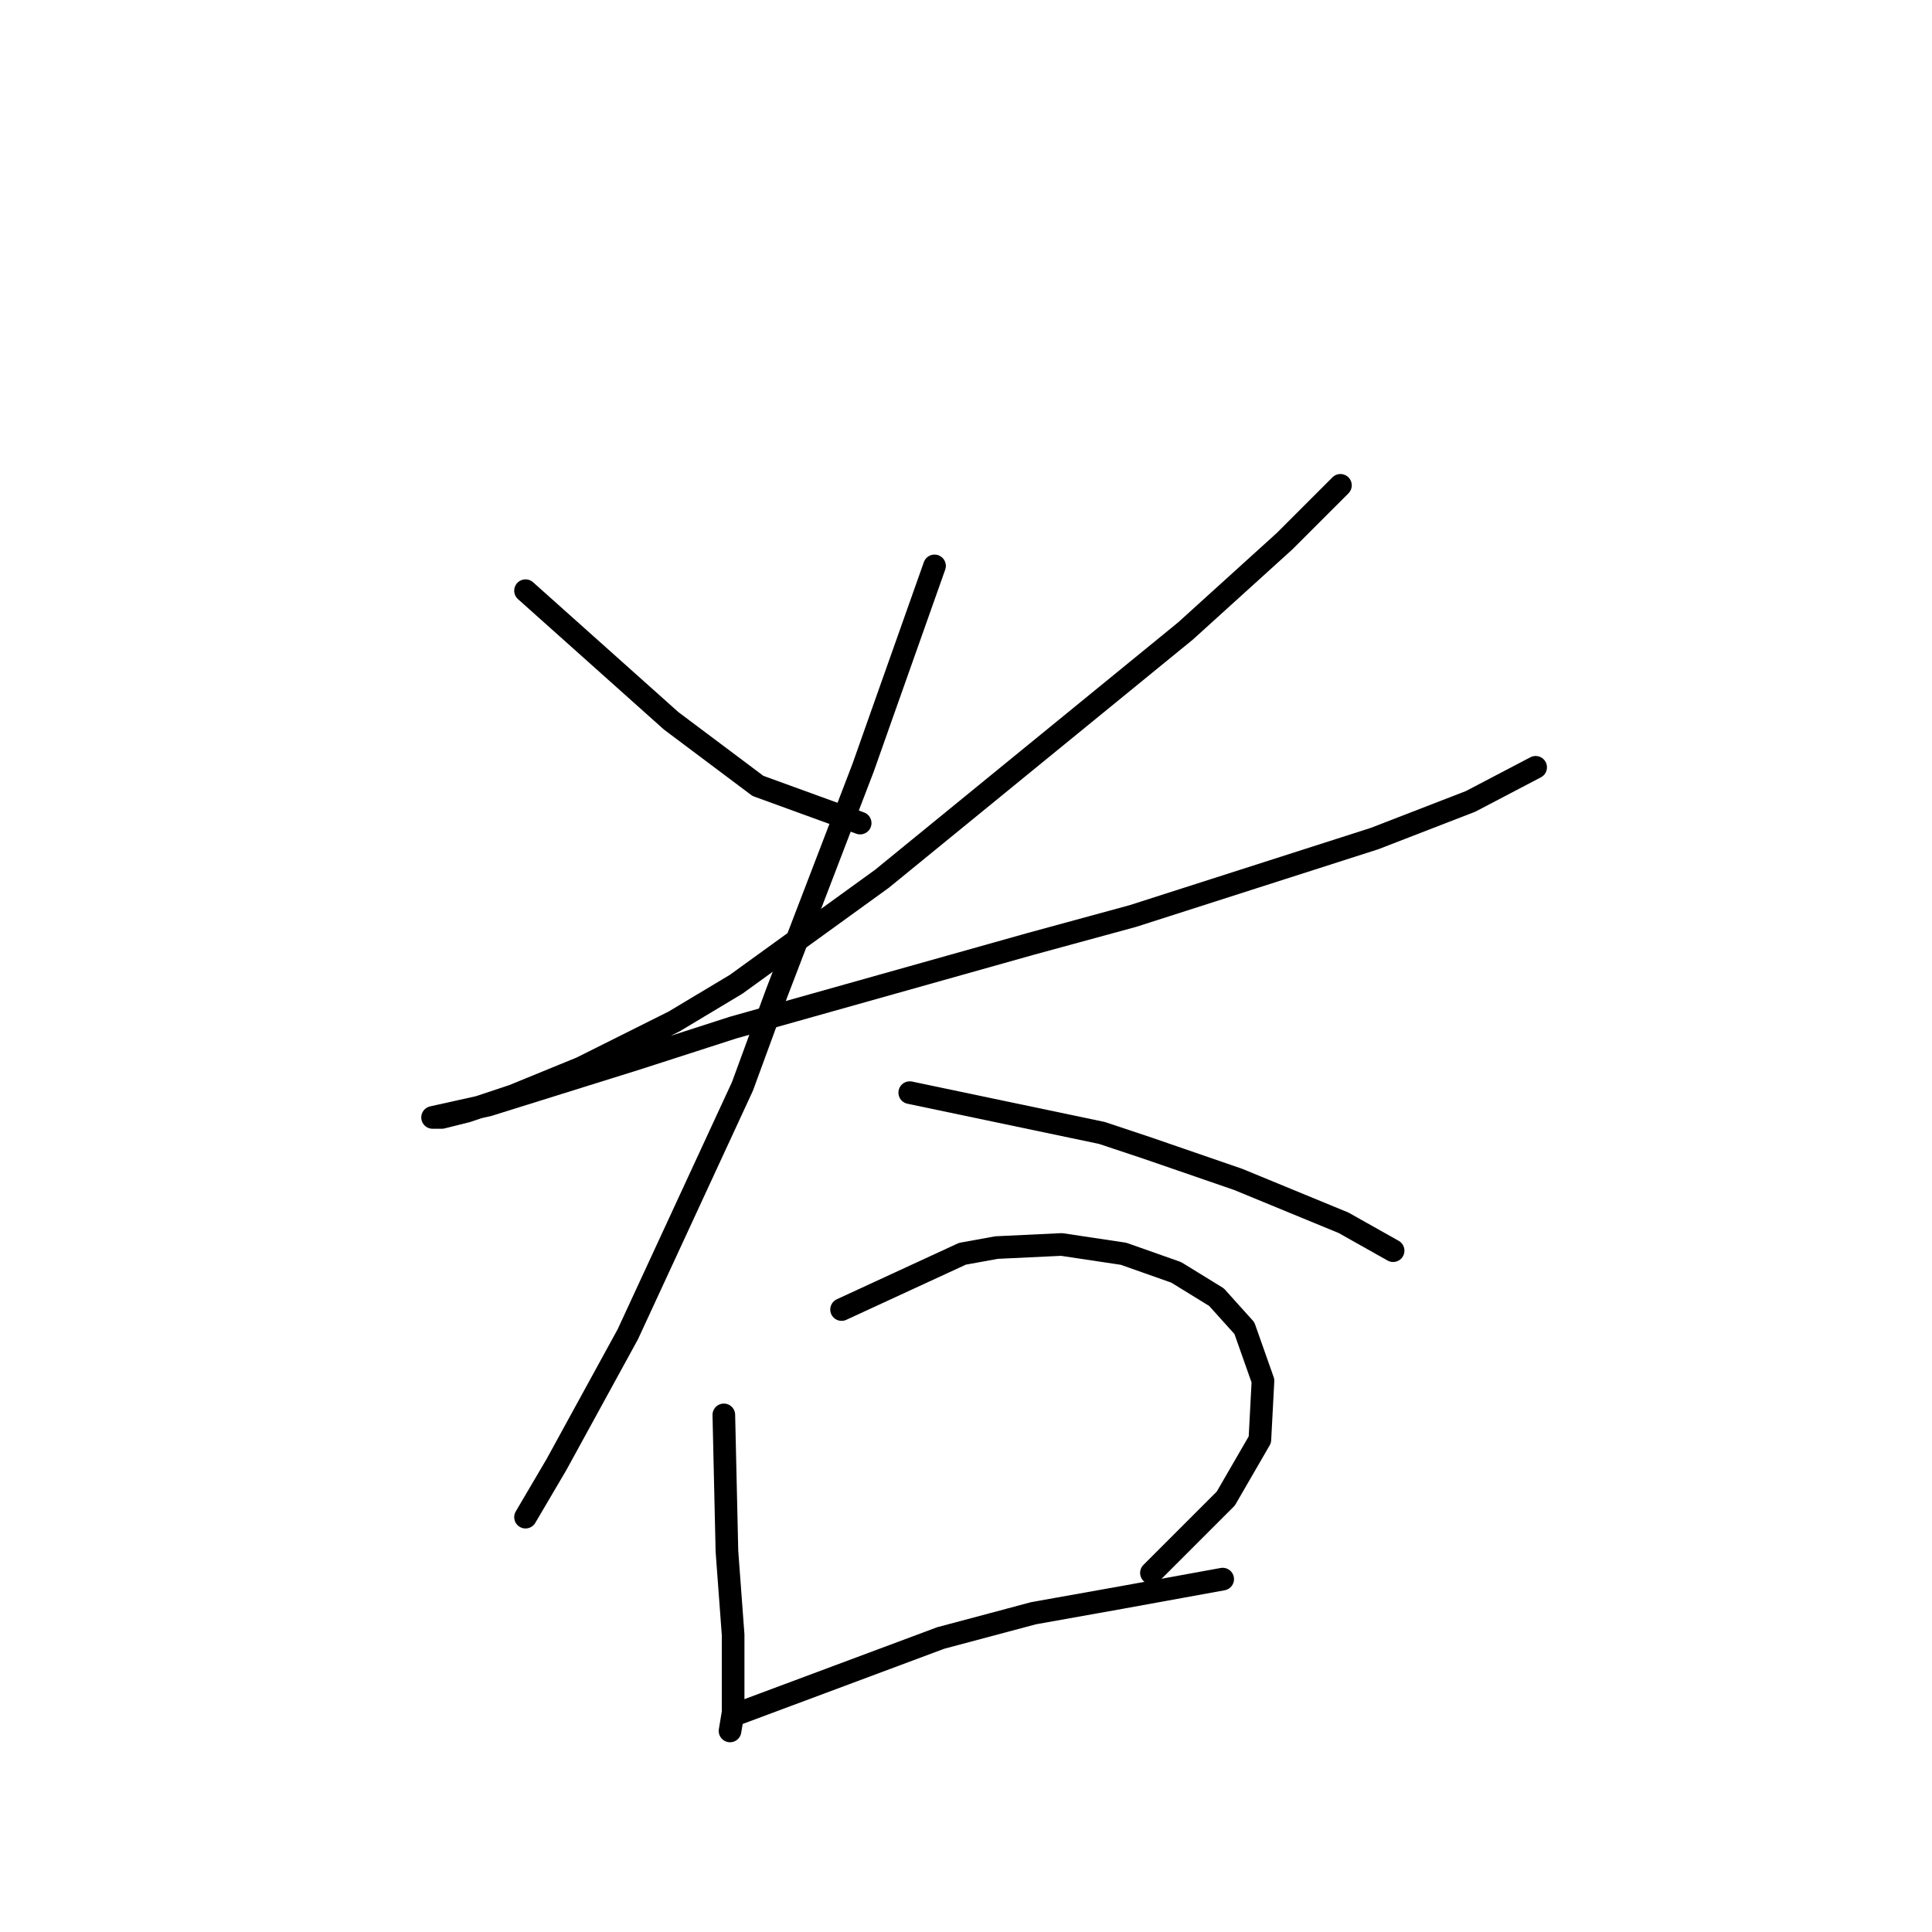 <?xml version="1.0" standalone="no"?>
    <svg width="256" height="256" xmlns="http://www.w3.org/2000/svg" version="1.1">
    <polyline stroke="black" stroke-width="3" stroke-linecap="round" fill="transparent" stroke-linejoin="round" points="69.635 78.269 88.932 95.513 100.428 104.135 113.977 109.062 113.977 109.062 " />
        <polyline stroke="black" stroke-width="3" stroke-linecap="round" fill="transparent" stroke-linejoin="round" points="177.615 64.31 170.225 71.7 157.087 83.606 116.851 116.452 97.554 130.411 89.342 135.338 77.025 141.497 67.993 145.192 61.834 147.245 58.549 148.066 57.318 148.066 64.708 146.424 84.415 140.265 97.143 136.159 136.558 125.074 150.107 121.379 182.131 111.115 194.859 106.188 203.481 101.672 203.481 101.672 " />
        <polyline stroke="black" stroke-width="3" stroke-linecap="round" fill="transparent" stroke-linejoin="round" points="123.83 74.984 116.851 94.692 114.387 101.672 102.891 131.643 98.375 143.96 83.184 176.806 73.741 194.05 69.635 201.03 69.635 201.03 " />
        <polyline stroke="black" stroke-width="3" stroke-linecap="round" fill="transparent" stroke-linejoin="round" points="120.546 144.781 146.001 150.119 152.16 152.172 164.066 156.277 178.026 162.025 184.595 165.721 184.595 165.721 " />
        <polyline stroke="black" stroke-width="3" stroke-linecap="round" fill="transparent" stroke-linejoin="round" points="95.911 187.481 96.322 205.546 97.143 216.631 97.143 221.148 97.143 226.896 96.733 229.359 96.733 229.359 " />
        <polyline stroke="black" stroke-width="3" stroke-linecap="round" fill="transparent" stroke-linejoin="round" points="111.513 173.521 127.525 166.131 132.042 165.31 140.664 164.899 148.875 166.131 155.855 168.595 161.192 171.879 164.887 175.985 167.351 182.965 166.94 190.765 162.424 198.566 152.57 208.42 152.57 208.42 " />
        <polyline stroke="black" stroke-width="3" stroke-linecap="round" fill="transparent" stroke-linejoin="round" points="97.143 227.306 124.651 217.042 136.969 213.757 148.465 211.705 162.013 209.241 162.013 209.241 " />
        </svg>